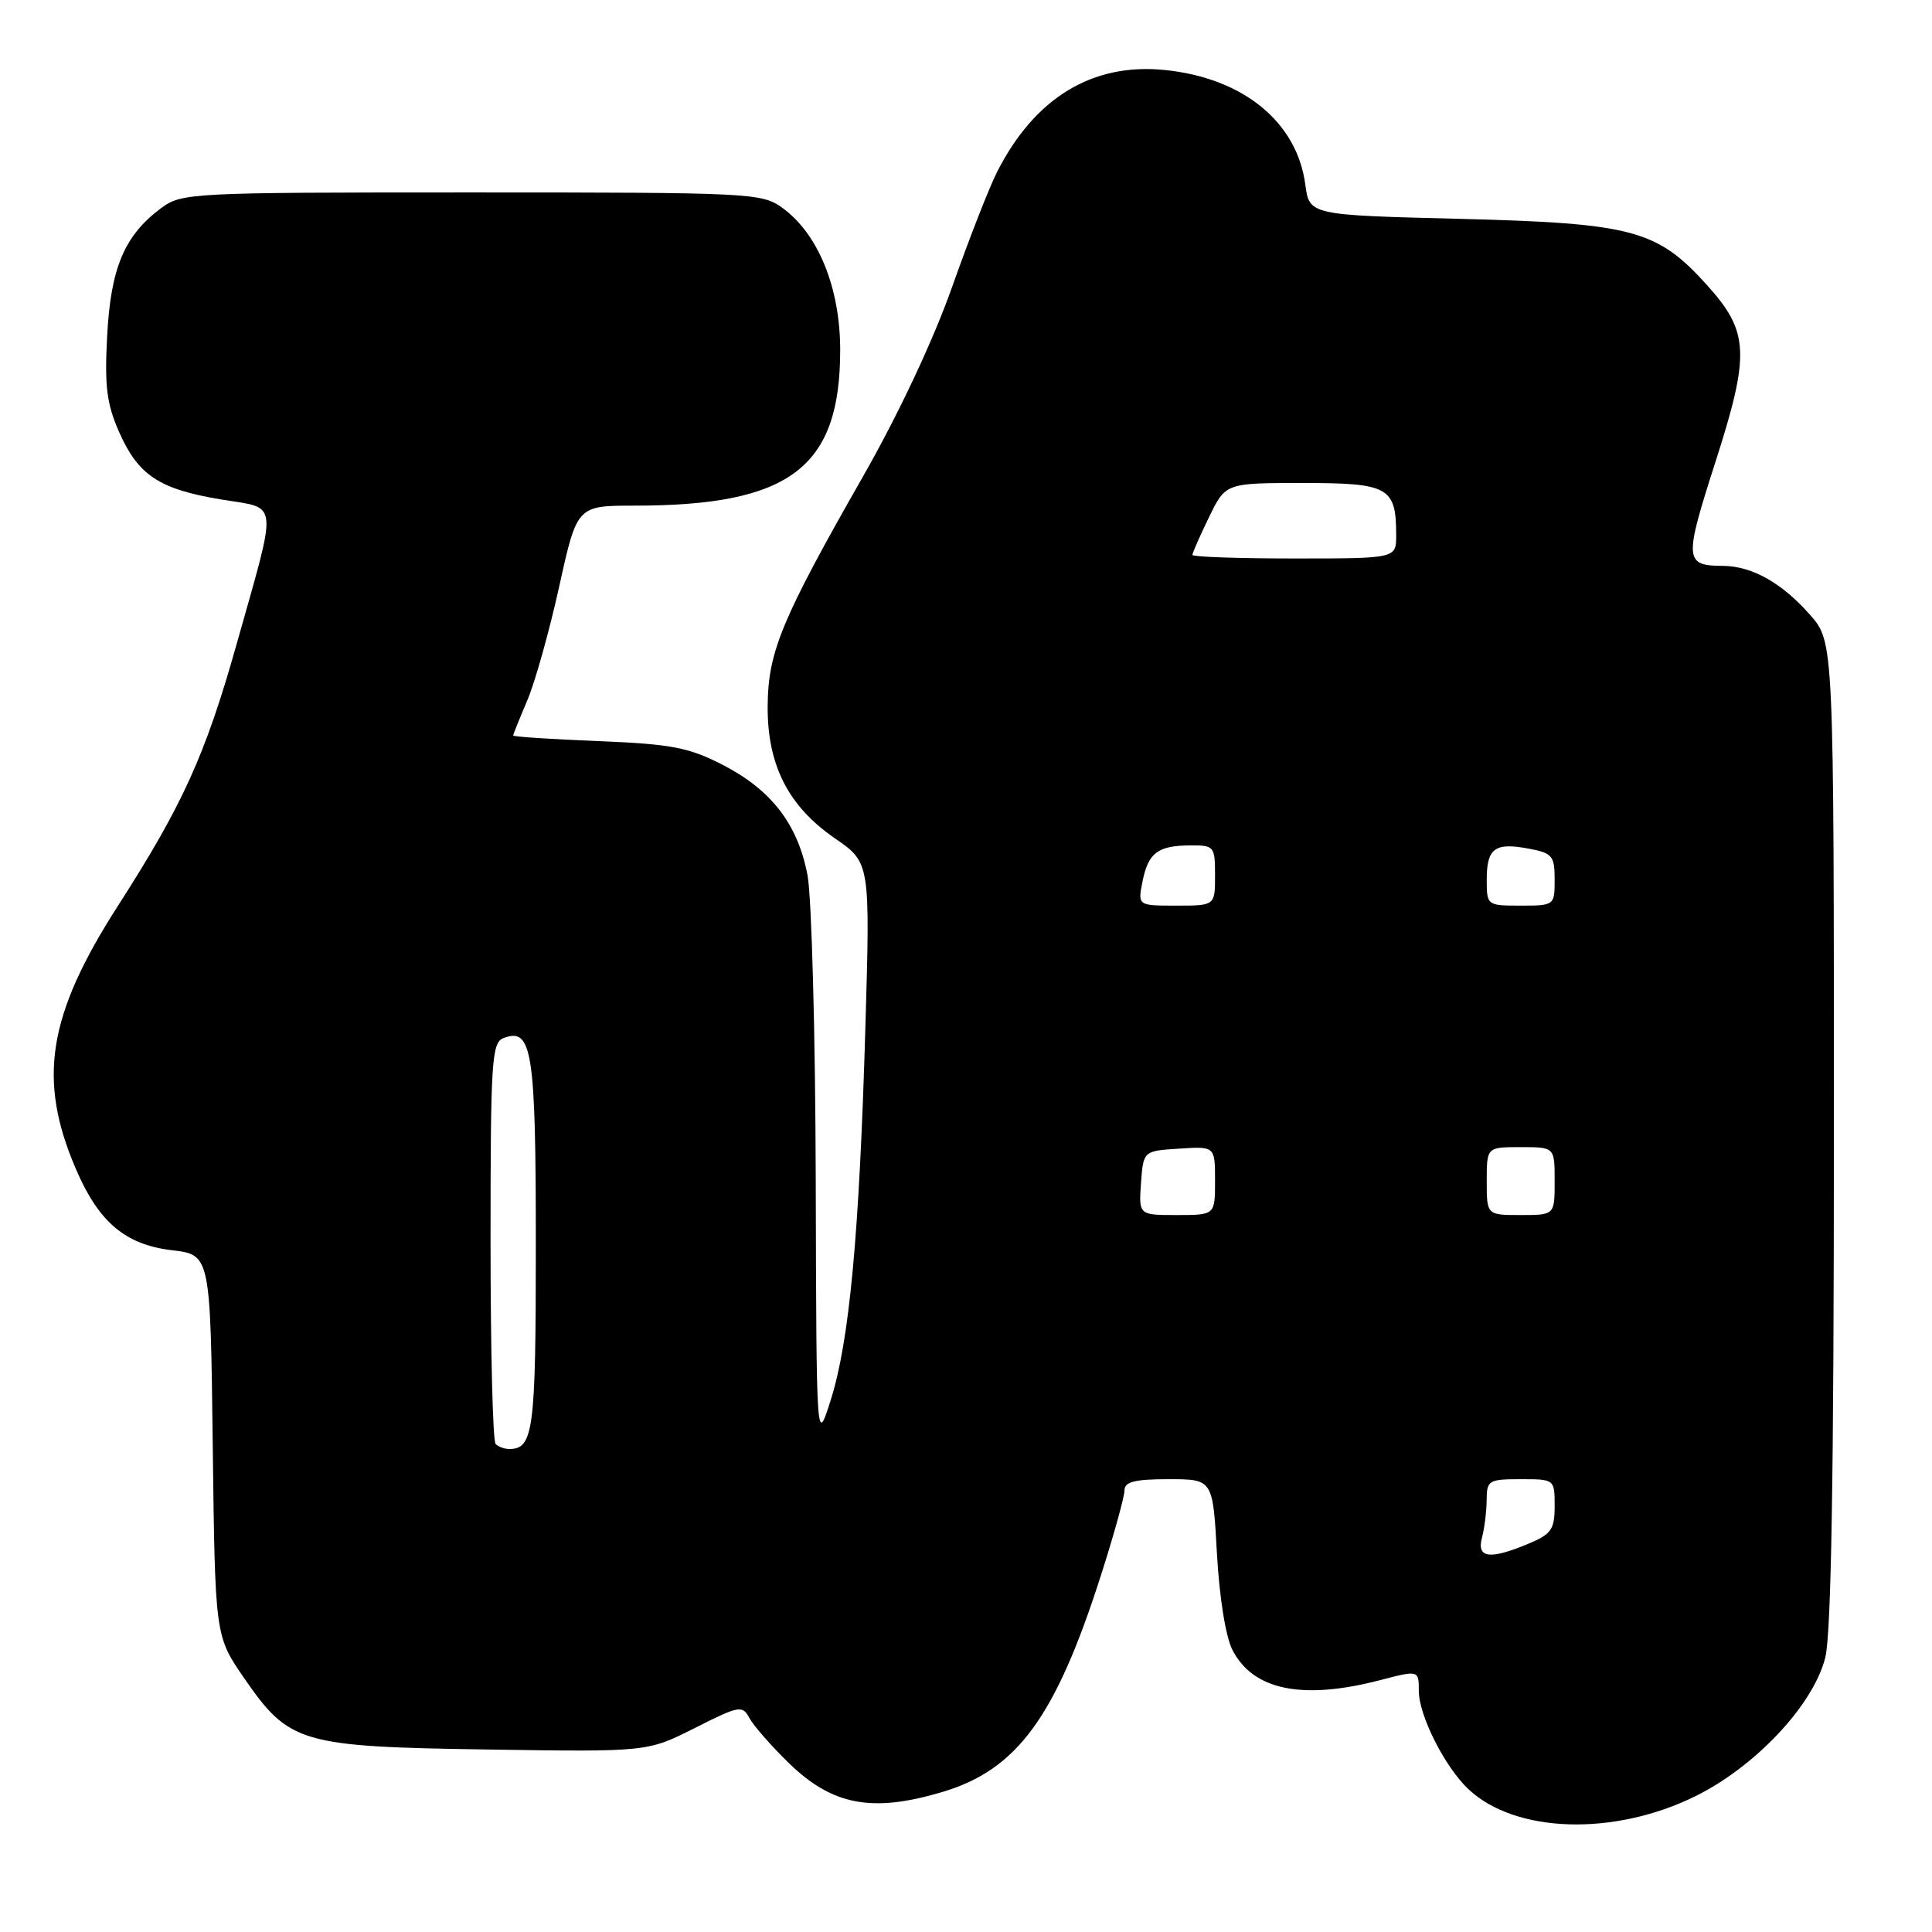 <?xml version="1.0" encoding="UTF-8" standalone="no"?>
<!DOCTYPE svg PUBLIC "-//W3C//DTD SVG 1.1//EN" "http://www.w3.org/Graphics/SVG/1.1/DTD/svg11.dtd" >
<svg xmlns="http://www.w3.org/2000/svg" xmlns:xlink="http://www.w3.org/1999/xlink" version="1.1" viewBox="0 0 256 256">
 <g >
 <path fill="currentColor"
d=" M 224.62 238.02 C 232.62 234.08 240.28 225.91 241.86 219.63 C 242.65 216.49 243.00 195.31 243.00 150.09 C 243.00 85.07 243.00 85.07 239.85 81.48 C 236.12 77.24 232.16 75.01 228.30 74.98 C 223.19 74.96 223.13 74.20 227.29 61.26 C 231.91 46.86 231.78 43.98 226.19 37.78 C 219.59 30.45 216.33 29.58 193.50 29.00 C 173.50 28.50 173.50 28.50 172.96 24.45 C 171.85 16.16 164.73 10.34 154.38 9.28 C 144.78 8.29 137.12 12.93 132.12 22.78 C 131.08 24.83 128.39 31.70 126.15 38.05 C 123.67 45.07 119.06 54.88 114.40 63.05 C 103.58 82.02 101.78 86.34 101.72 93.50 C 101.65 101.34 104.43 106.82 110.65 111.10 C 115.31 114.31 115.31 114.31 114.66 136.40 C 113.86 163.65 112.55 177.69 110.08 185.50 C 108.18 191.50 108.18 191.50 108.09 156.39 C 108.04 137.07 107.55 118.89 107.00 115.97 C 105.71 109.19 102.21 104.65 95.69 101.31 C 91.23 99.03 88.93 98.59 79.25 98.20 C 73.06 97.95 68.00 97.62 68.00 97.46 C 68.00 97.30 68.84 95.22 69.86 92.83 C 70.88 90.45 72.78 83.66 74.09 77.75 C 76.46 67.00 76.46 67.00 84.09 67.00 C 104.69 67.00 111.33 61.97 111.33 46.38 C 111.33 38.15 108.43 31.00 103.68 27.55 C 100.95 25.57 99.59 25.50 62.50 25.50 C 25.07 25.50 24.08 25.55 21.32 27.60 C 16.48 31.21 14.67 35.51 14.20 44.51 C 13.84 51.18 14.14 53.52 15.79 57.26 C 18.33 63.00 21.11 64.83 29.36 66.19 C 37.02 67.46 36.85 65.84 31.31 85.50 C 27.20 100.07 24.19 106.69 15.65 119.99 C 6.31 134.54 4.95 143.03 10.06 154.91 C 13.08 161.95 16.61 164.93 22.77 165.66 C 27.88 166.26 27.88 166.26 28.19 191.51 C 28.50 216.76 28.50 216.76 32.31 222.30 C 38.32 231.02 39.76 231.44 64.64 231.82 C 85.78 232.14 85.78 232.14 92.05 228.98 C 97.96 225.99 98.37 225.92 99.31 227.66 C 99.85 228.67 102.19 231.34 104.51 233.60 C 110.28 239.22 115.54 240.22 124.83 237.46 C 134.78 234.50 139.86 227.56 145.88 208.74 C 147.60 203.37 149.00 198.31 149.00 197.49 C 149.00 196.34 150.34 196.00 154.85 196.00 C 160.71 196.00 160.71 196.00 161.25 205.85 C 161.58 211.72 162.41 216.90 163.32 218.66 C 166.06 223.96 172.58 225.29 182.78 222.65 C 188.00 221.29 188.00 221.29 188.00 224.05 C 188.00 227.31 191.45 234.14 194.59 237.09 C 200.81 242.92 213.83 243.33 224.62 238.02 Z  M 196.37 203.75 C 196.70 202.51 196.98 200.26 196.99 198.75 C 197.00 196.16 197.26 196.00 201.50 196.00 C 205.99 196.00 206.00 196.01 206.00 199.55 C 206.00 202.66 205.57 203.28 202.53 204.55 C 197.40 206.70 195.64 206.47 196.37 203.75 Z  M 65.67 191.33 C 65.30 190.97 65.00 178.86 65.00 164.44 C 65.00 140.54 65.15 138.16 66.72 137.55 C 70.52 136.10 71.00 139.20 71.00 164.99 C 71.00 189.59 70.69 192.00 67.47 192.00 C 66.84 192.00 66.03 191.70 65.67 191.33 Z  M 151.19 156.75 C 151.50 152.50 151.50 152.50 156.25 152.20 C 161.00 151.89 161.00 151.89 161.00 156.45 C 161.00 161.00 161.00 161.00 155.94 161.00 C 150.89 161.00 150.89 161.00 151.19 156.75 Z  M 197.00 156.50 C 197.00 152.00 197.00 152.00 201.50 152.00 C 206.00 152.00 206.00 152.00 206.00 156.50 C 206.00 161.00 206.00 161.00 201.50 161.00 C 197.00 161.00 197.00 161.00 197.00 156.50 Z  M 151.39 116.80 C 152.15 112.99 153.42 112.04 157.75 112.02 C 160.88 112.00 161.00 112.15 161.00 116.00 C 161.00 120.00 161.00 120.00 155.88 120.00 C 150.75 120.00 150.75 120.00 151.39 116.80 Z  M 197.00 116.56 C 197.00 112.39 198.07 111.60 202.56 112.45 C 205.69 113.03 206.00 113.40 206.00 116.55 C 206.00 119.97 205.96 120.00 201.50 120.00 C 197.04 120.00 197.00 119.97 197.00 116.56 Z  M 158.00 73.53 C 158.00 73.27 158.99 71.02 160.20 68.53 C 162.40 64.00 162.40 64.00 172.66 64.00 C 184.03 64.00 185.00 64.55 185.00 70.93 C 185.00 74.00 185.00 74.00 171.50 74.00 C 164.07 74.00 158.00 73.79 158.00 73.53 Z "/>
</g>
</svg>